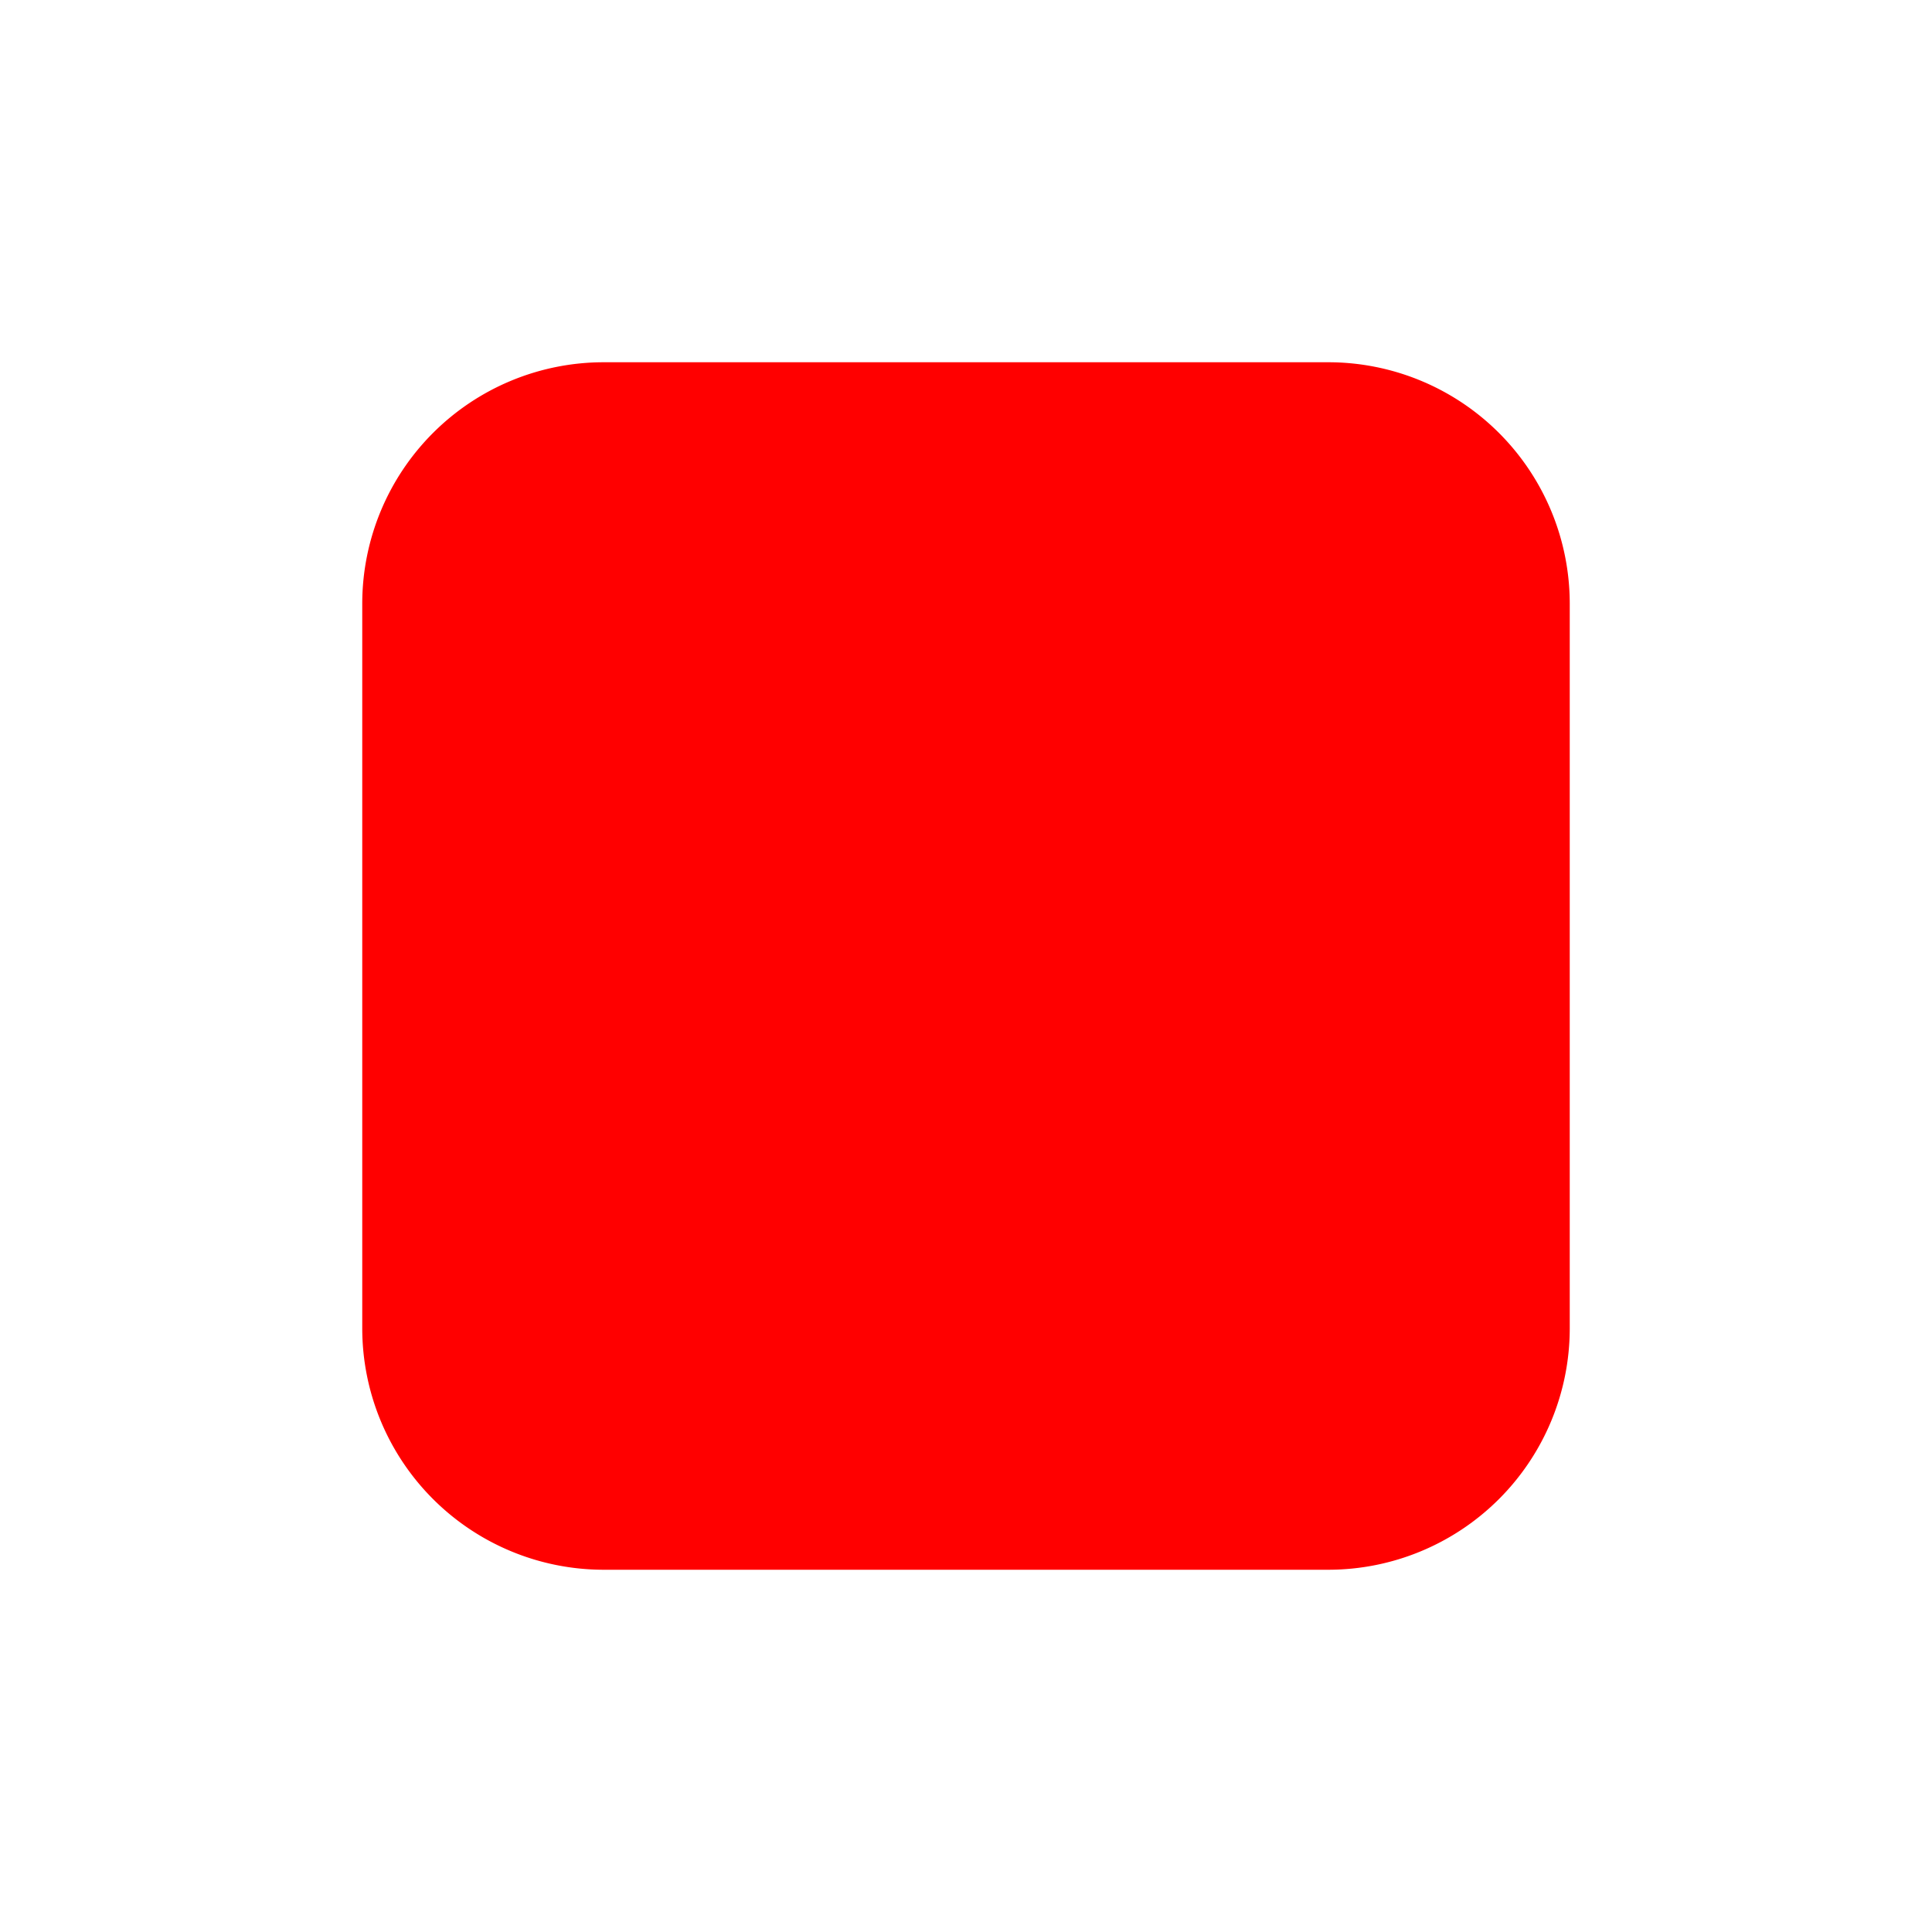<svg xmlns="http://www.w3.org/2000/svg" viewBox="0 0 24 24" fill="red" stroke-width="1.5" stroke="red" class="w-6 h-6">
  <path stroke-linecap="round" stroke-linejoin="round" d="M5.25 7.5A2.25 2.25 0 0 1 7.5 5.25h9a2.25 2.25 0 0 1 2.25 2.25v9a2.25 2.25 0 0 1-2.25 2.25h-9a2.25 2.25 0 0 1-2.25-2.25v-9Z" />
</svg>



